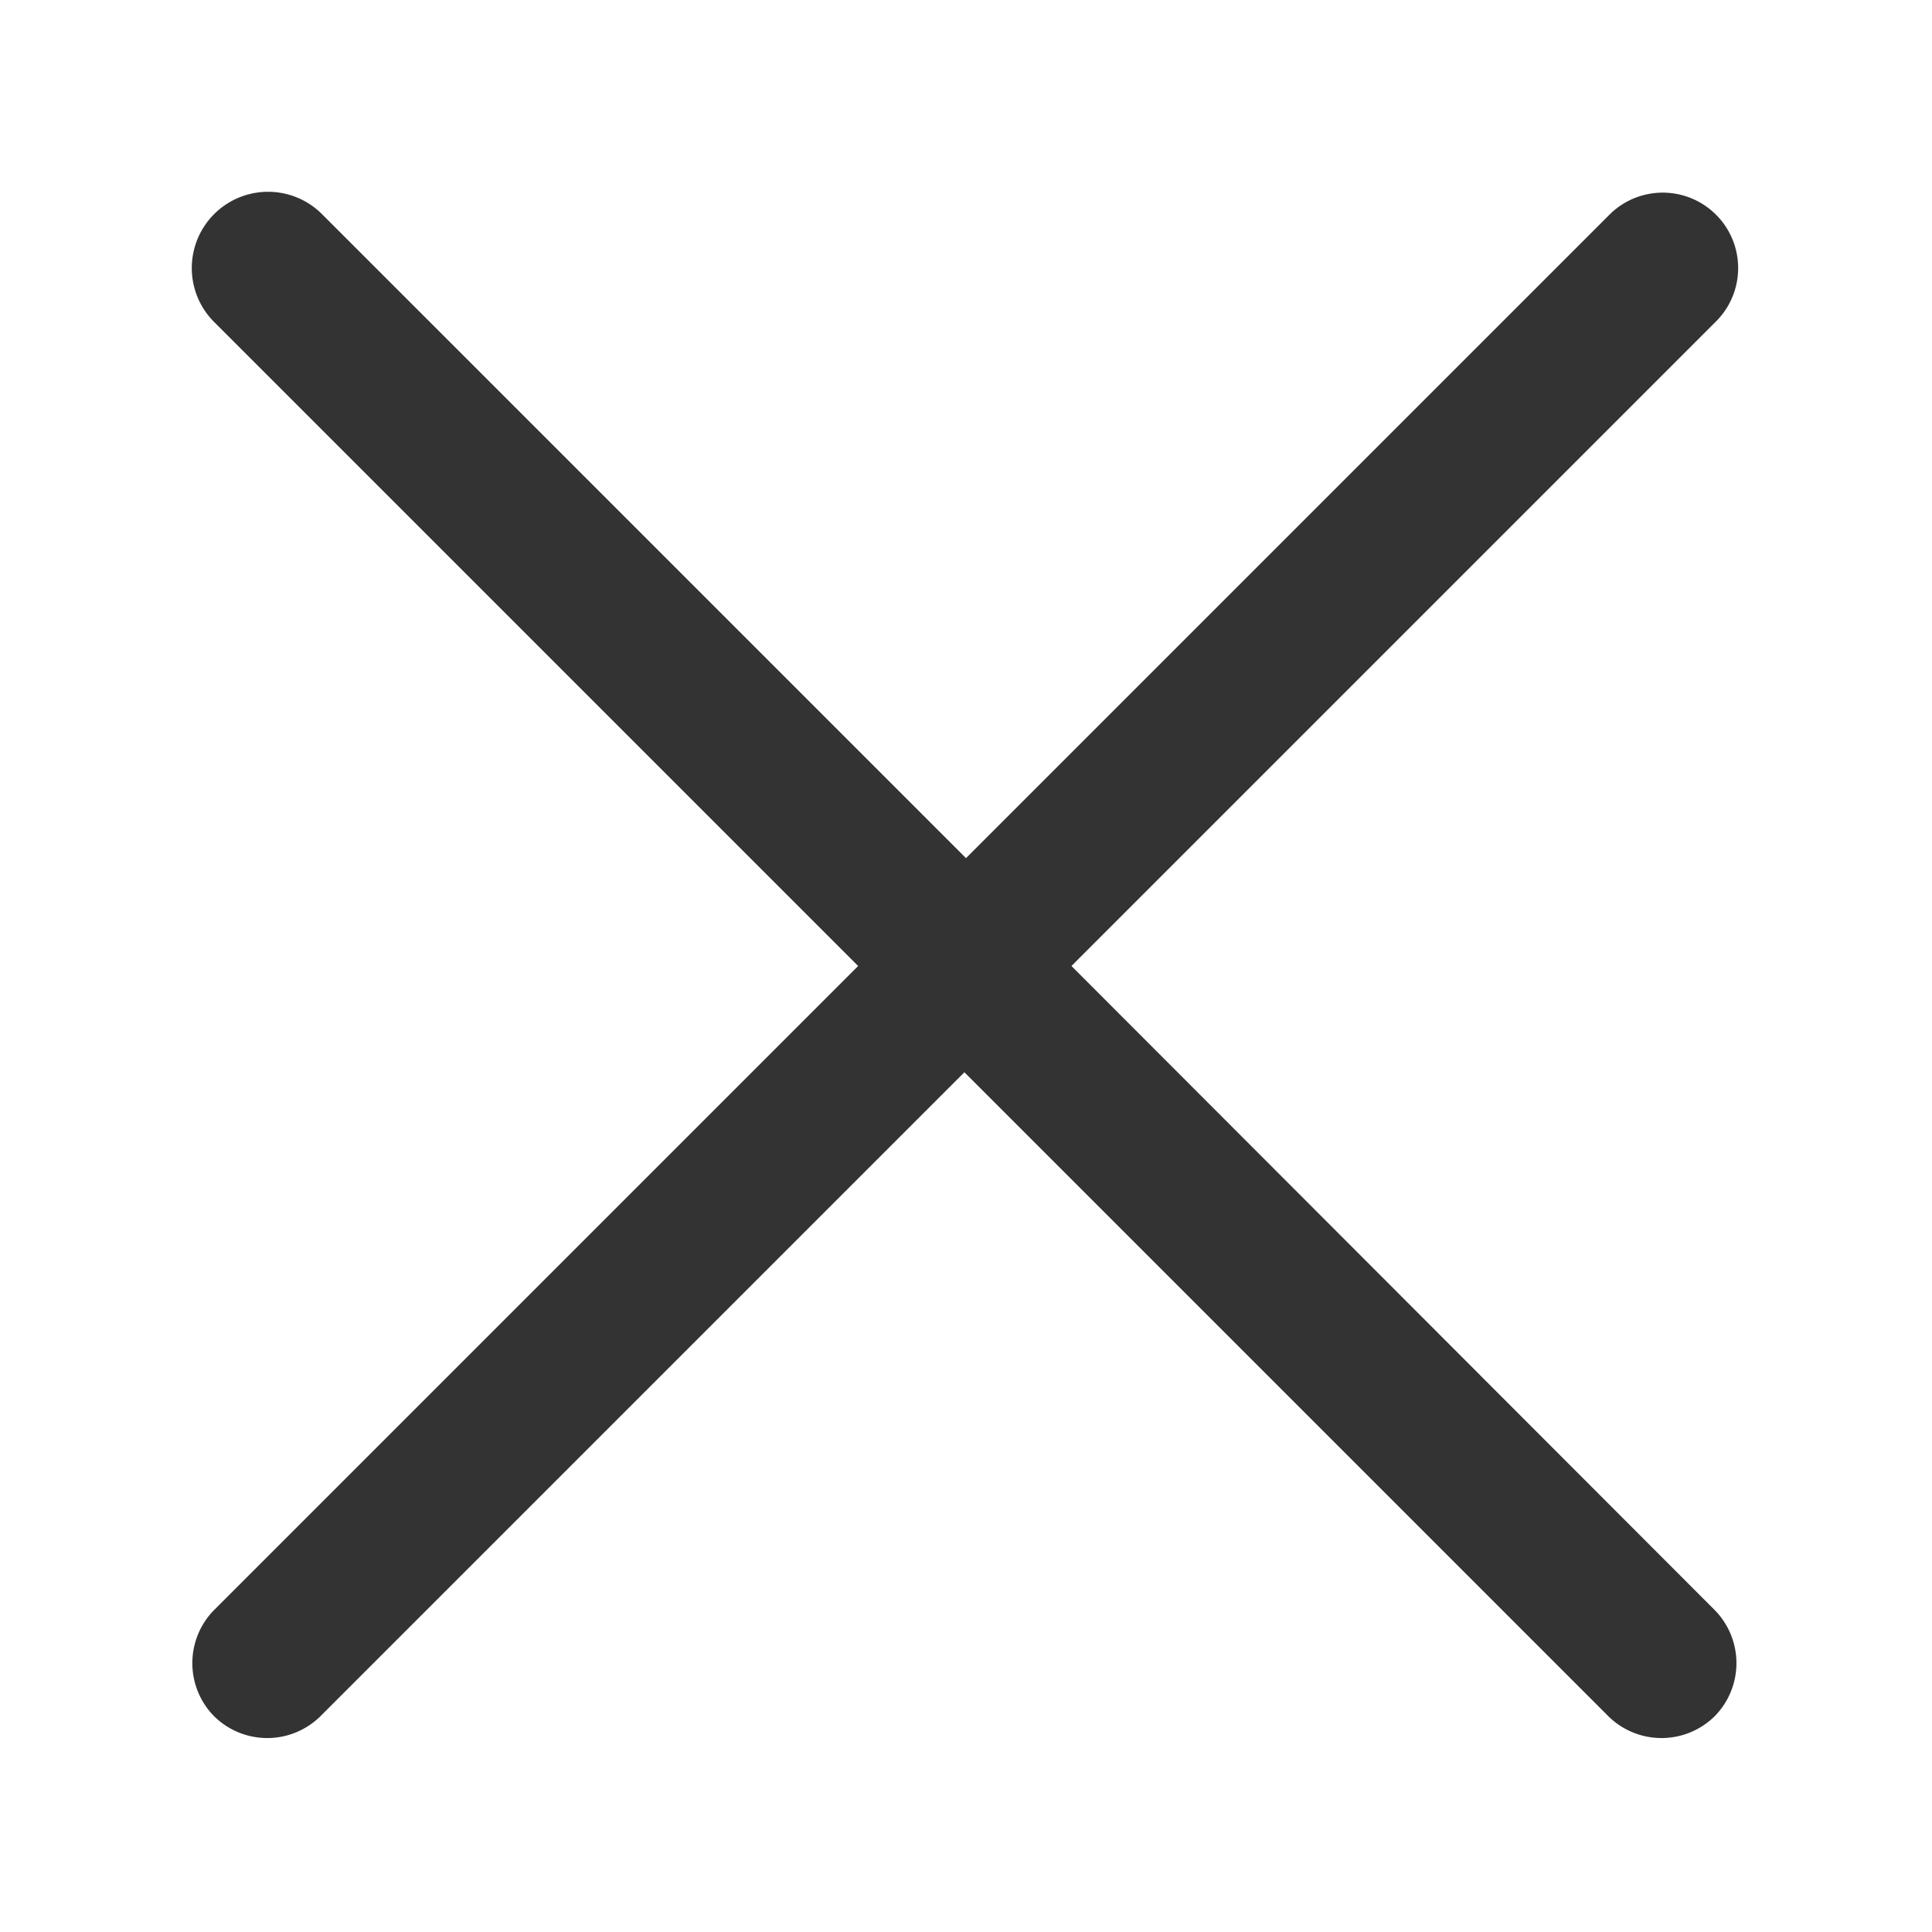 <svg xmlns:xlink="http://www.w3.org/1999/xlink" xmlns="http://www.w3.org/2000/svg" aria-hidden="true" class="bk-icon -streamline-close sb-destination__clear-icon" fill="#333333" focusable="false" height="20" role="presentation" width="20" viewBox="0 0 24 24"><path d="M13.31,12l8-8A.93.93,0,0,0,20,2.66l-8,8-8-8A.93.93,0,0,0,2.66,4l8,8-8,8a.94.94,0,0,0,0,1.32.94.94,0,0,0,1.32,0l8-8,8,8a.94.94,0,0,0,1.32,0,.94.94,0,0,0,0-1.32Z" fill="#333333"></path></svg>